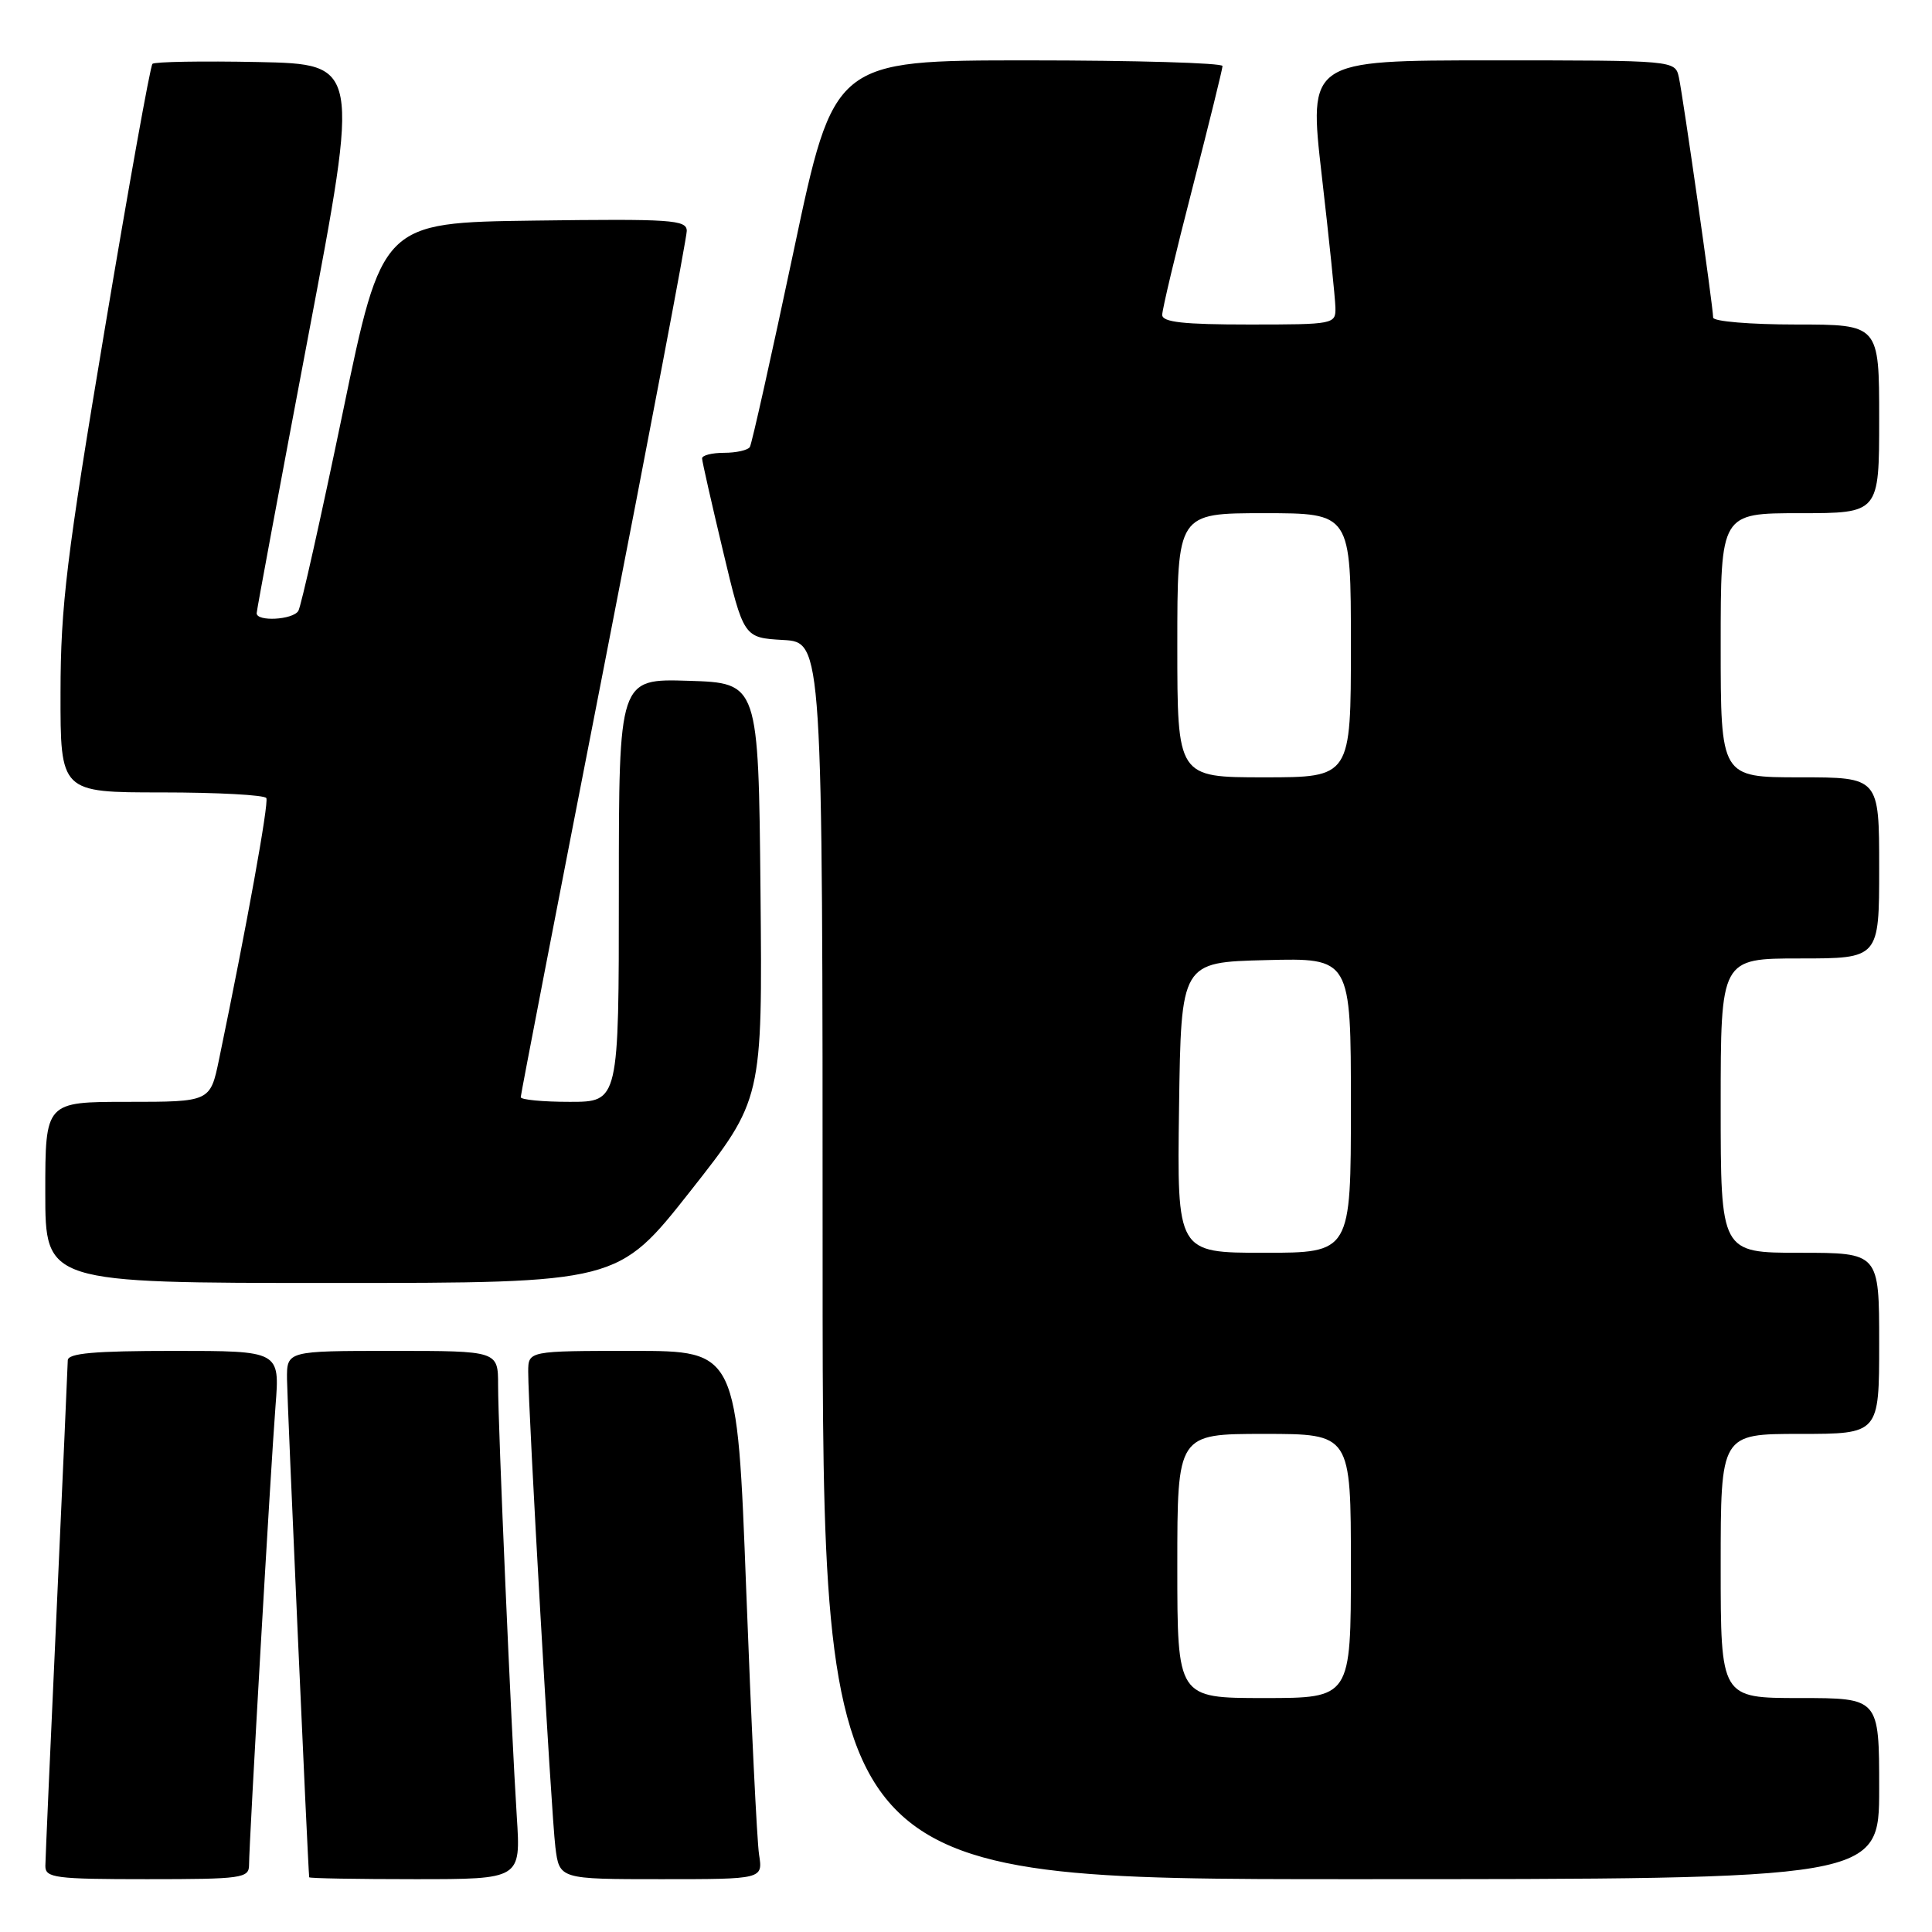 <?xml version="1.0" encoding="UTF-8" standalone="no"?>
<!DOCTYPE svg PUBLIC "-//W3C//DTD SVG 1.1//EN" "http://www.w3.org/Graphics/SVG/1.1/DTD/svg11.dtd" >
<svg xmlns="http://www.w3.org/2000/svg" xmlns:xlink="http://www.w3.org/1999/xlink" version="1.1" viewBox="0 0 256 256">
 <g >
 <path fill="currentColor"
d=" M 33.00 247.12 C 33.00 244.17 35.88 194.33 36.51 186.25 C 37.08 179.00 37.08 179.00 23.04 179.00 C 12.48 179.00 9.00 179.31 8.98 180.25 C 8.97 180.94 8.30 195.90 7.50 213.50 C 6.69 231.10 6.02 246.29 6.01 247.25 C 6.00 248.83 7.30 249.00 19.50 249.00 C 32.05 249.00 33.00 248.87 33.00 247.12 Z  M 68.48 240.75 C 67.74 229.19 66.00 189.07 66.00 183.56 C 66.00 179.00 66.00 179.00 52.00 179.00 C 38.00 179.00 38.00 179.00 38.03 182.75 C 38.05 185.57 40.80 247.41 40.97 248.75 C 40.99 248.89 47.30 249.00 55.01 249.00 C 69.01 249.00 69.01 249.00 68.48 240.75 Z  M 100.58 245.75 C 100.30 243.96 99.54 228.21 98.88 210.75 C 97.68 179.00 97.68 179.00 83.84 179.00 C 70.00 179.00 70.00 179.00 69.99 181.75 C 69.98 186.72 73.05 240.40 73.59 244.75 C 74.12 249.00 74.12 249.00 87.61 249.00 C 101.09 249.00 101.09 249.00 100.58 245.75 Z  M 249.00 237.00 C 249.00 225.00 249.00 225.00 238.50 225.00 C 228.00 225.00 228.00 225.00 228.00 207.50 C 228.00 190.00 228.00 190.00 238.50 190.00 C 249.00 190.00 249.00 190.00 249.00 178.00 C 249.00 166.00 249.00 166.00 238.50 166.00 C 228.00 166.00 228.00 166.00 228.00 146.50 C 228.00 127.00 228.00 127.00 238.50 127.00 C 249.00 127.00 249.00 127.00 249.00 115.00 C 249.00 103.00 249.00 103.00 238.50 103.00 C 228.00 103.00 228.00 103.00 228.00 85.50 C 228.00 68.00 228.00 68.00 238.50 68.00 C 249.00 68.00 249.00 68.00 249.00 55.50 C 249.00 43.00 249.00 43.00 238.00 43.00 C 231.95 43.00 227.00 42.59 227.00 42.08 C 227.00 40.69 223.02 12.84 222.46 10.25 C 221.96 8.00 221.96 8.00 197.67 8.00 C 173.39 8.00 173.39 8.00 175.14 23.25 C 176.11 31.64 176.92 39.51 176.95 40.75 C 177.00 42.96 176.77 43.00 165.50 43.00 C 156.81 43.00 154.00 42.69 154.00 41.72 C 154.00 41.01 155.79 33.48 157.99 24.97 C 160.18 16.46 161.98 9.16 161.99 8.75 C 161.99 8.34 150.41 8.00 136.25 8.00 C 110.50 8.00 110.50 8.00 105.17 33.23 C 102.23 47.11 99.62 58.81 99.36 59.23 C 99.10 59.65 97.56 60.00 95.94 60.00 C 94.32 60.00 93.01 60.34 93.03 60.75 C 93.04 61.16 94.29 66.67 95.80 73.00 C 98.54 84.50 98.54 84.50 103.77 84.80 C 109.00 85.10 109.00 85.10 109.00 167.05 C 109.00 249.00 109.00 249.00 179.00 249.00 C 249.00 249.00 249.00 249.00 249.00 237.00 Z  M 91.46 157.85 C 101.03 145.70 101.03 145.70 100.77 118.10 C 100.50 90.50 100.50 90.50 91.25 90.21 C 82.00 89.92 82.00 89.92 82.00 117.96 C 82.00 146.00 82.00 146.00 75.50 146.00 C 71.92 146.00 69.00 145.72 69.00 145.38 C 69.00 145.04 73.95 119.45 80.00 88.50 C 86.05 57.55 91.00 31.50 91.00 30.60 C 91.00 29.12 88.96 28.99 70.81 29.23 C 50.63 29.50 50.63 29.50 45.41 54.70 C 42.53 68.56 39.89 80.37 39.53 80.95 C 38.80 82.14 33.99 82.40 34.01 81.25 C 34.02 80.84 37.10 64.30 40.85 44.50 C 47.67 8.50 47.67 8.50 34.20 8.22 C 26.79 8.07 20.49 8.18 20.20 8.46 C 19.91 8.75 17.06 24.63 13.86 43.74 C 8.82 73.79 8.03 80.30 8.02 91.75 C 8.00 105.00 8.00 105.00 21.44 105.00 C 28.83 105.00 35.06 105.34 35.29 105.75 C 35.64 106.40 32.69 122.71 29.03 140.35 C 27.86 146.00 27.86 146.00 16.93 146.00 C 6.00 146.00 6.00 146.00 6.00 158.00 C 6.00 170.00 6.00 170.00 43.94 170.00 C 81.88 170.00 81.88 170.00 91.46 157.85 Z  M 156.00 207.50 C 156.00 190.00 156.00 190.00 167.50 190.00 C 179.00 190.00 179.00 190.00 179.00 207.50 C 179.00 225.00 179.00 225.00 167.50 225.00 C 156.00 225.00 156.00 225.00 156.00 207.50 Z  M 156.23 146.75 C 156.50 127.50 156.50 127.50 167.75 127.22 C 179.00 126.93 179.00 126.93 179.00 146.47 C 179.00 166.00 179.00 166.00 167.48 166.00 C 155.96 166.00 155.96 166.00 156.23 146.75 Z  M 156.00 85.50 C 156.00 68.00 156.00 68.00 167.50 68.00 C 179.00 68.00 179.00 68.00 179.00 85.50 C 179.00 103.00 179.00 103.00 167.50 103.00 C 156.00 103.00 156.00 103.00 156.00 85.50 Z "/>
</g>
</svg>